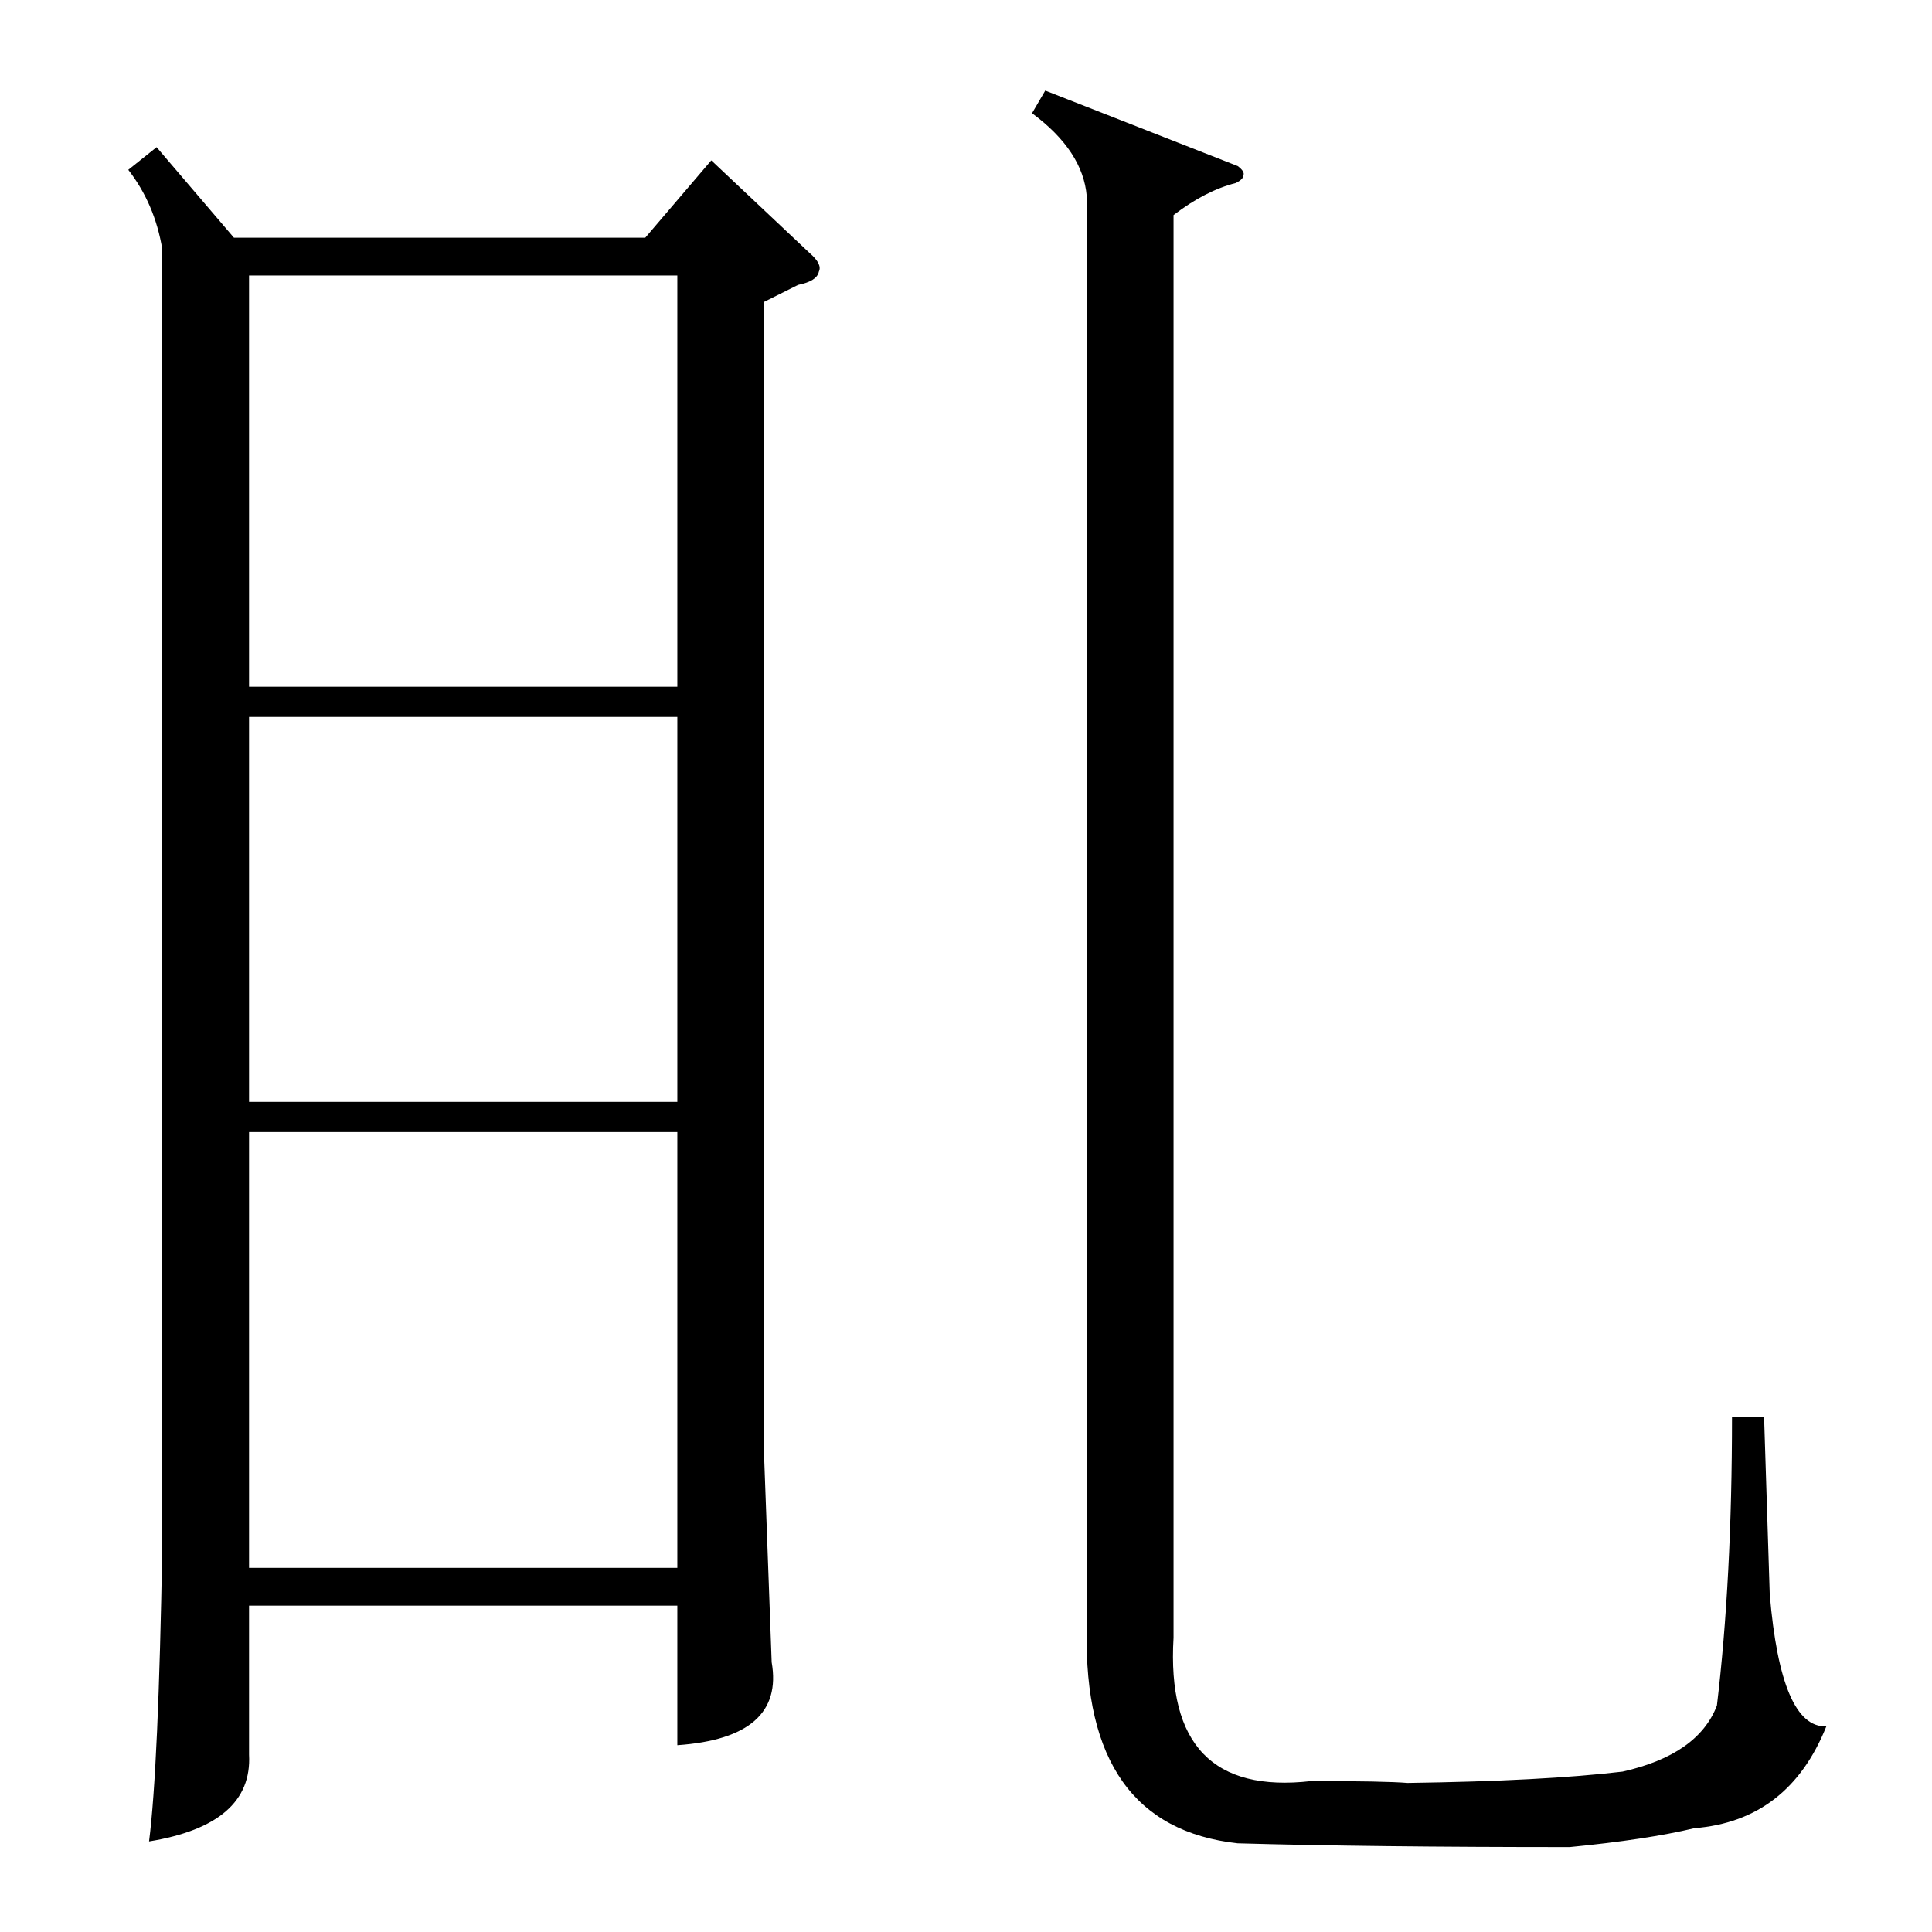<?xml version="1.0" standalone="no"?>
<!DOCTYPE svg PUBLIC "-//W3C//DTD SVG 1.1//EN" "http://www.w3.org/Graphics/SVG/1.1/DTD/svg11.dtd" >
<svg xmlns="http://www.w3.org/2000/svg" xmlns:xlink="http://www.w3.org/1999/xlink" version="1.1" viewBox="0 -205 1024 1024">
  <g transform="matrix(1 0 0 -1 0 819)">
   <path fill="currentColor"
d="M83 946l41 -48h218l35 41l52 -49q7 -6 5 -10q-1 -5 -11 -7l-18 -9v-612l4 -109q7 -40 -50 -44v74h-227v-79q2 -37 -53 -46q5 39 7 156v688q-4 24 -18 42zM656 936q4 -3 3 -5q0 -2 -4 -4q-16 -4 -33 -17v-754q-5 -85 73 -76q39 0 51 -1q72 1 114 6q40 9 50 35q8 67 8 153
h17l3 -94q6 -71 30 -70q-20 -50 -70 -54q-25 -6 -66 -10q-106 0 -176 2q-82 9 -80 113v760q-2 24 -29 44l7 12zM359 424h-227v-231h227v231zM132 660h227v218h-227v-218zM359 644h-227v-204h227v204z" />
  </g>

</svg>

